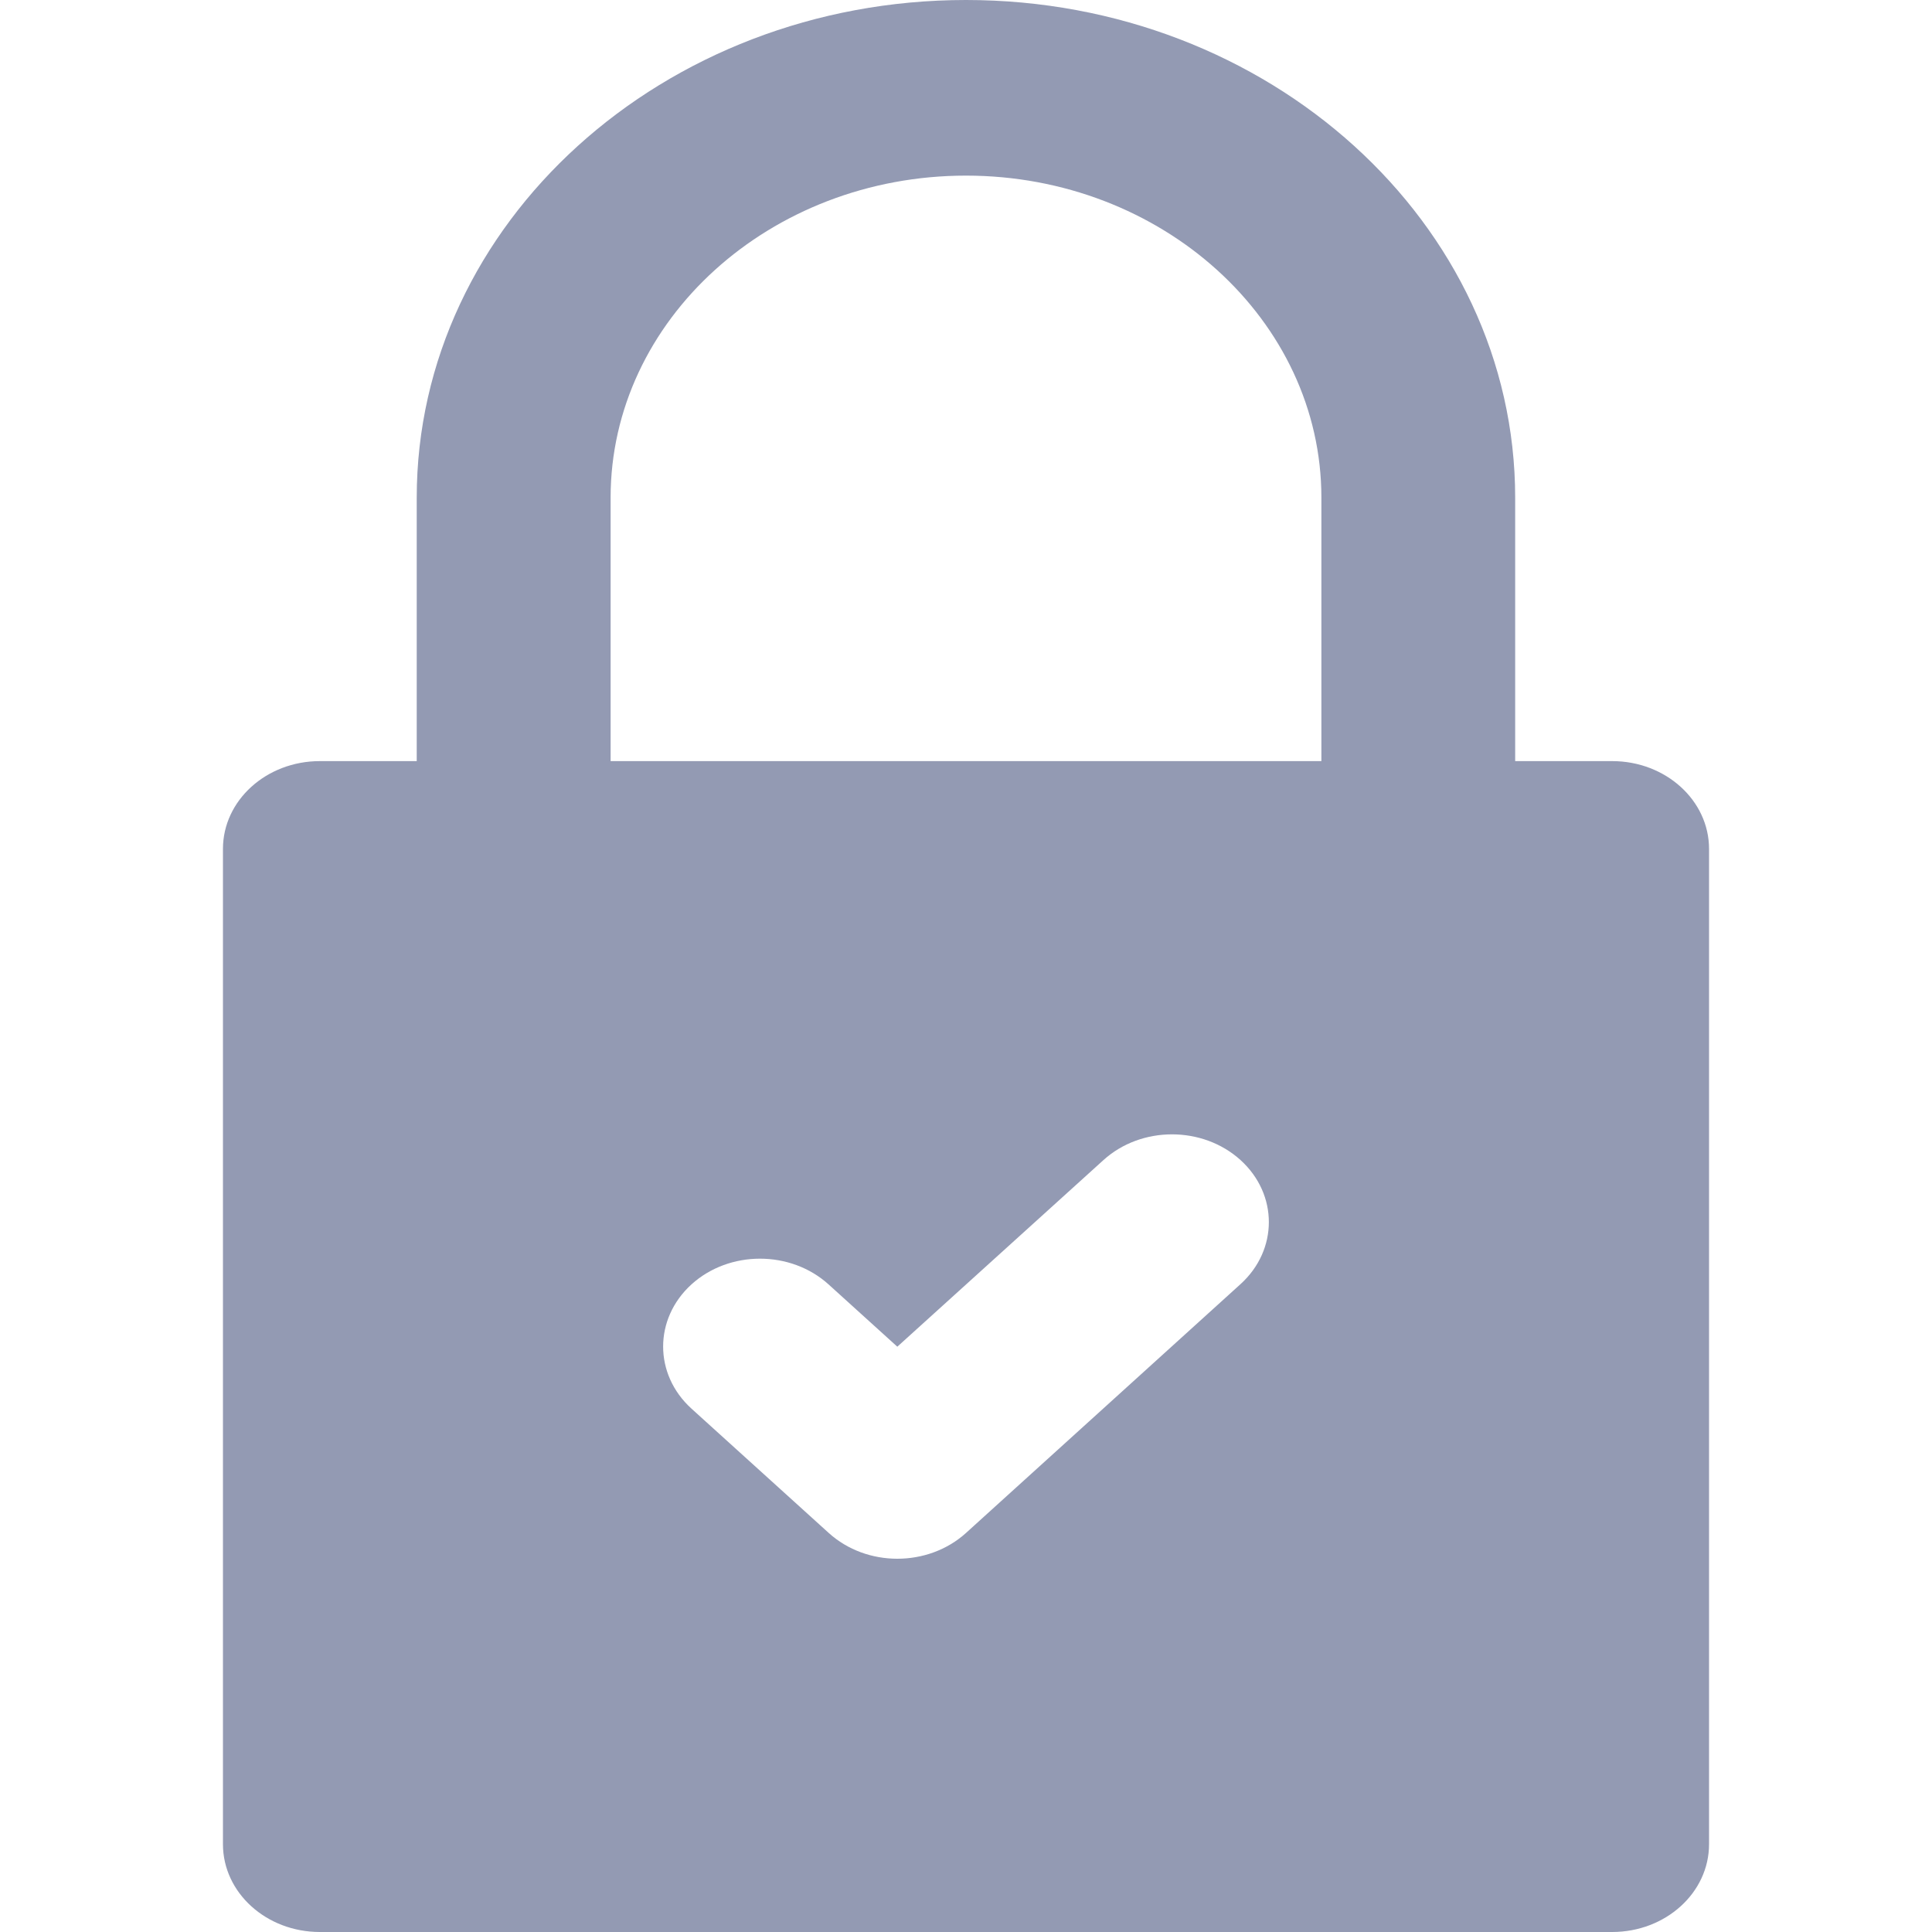 <svg width="20" height="20" viewBox="0 0 20 20" fill="none" xmlns="http://www.w3.org/2000/svg">
<path d="M3.311 20H16.689C17.243 20 17.692 19.593 17.692 19.091V8.788C17.692 8.286 17.243 7.879 16.689 7.879H15.685V5.152C15.685 2.311 13.135 0 10 0C6.865 0 4.314 2.311 4.314 5.152V7.879H3.311C2.757 7.879 2.308 8.286 2.308 8.788V19.091C2.308 19.593 2.757 20 3.311 20ZM12.841 13.294L9.999 15.87C9.803 16.047 9.546 16.136 9.289 16.136C9.032 16.136 8.776 16.047 8.58 15.87L7.158 14.582C6.767 14.227 6.767 13.652 7.158 13.296C7.55 12.941 8.185 12.941 8.577 13.296L9.289 13.941L11.423 12.009C11.815 11.654 12.45 11.654 12.842 12.009C13.233 12.364 13.233 12.939 12.841 13.294ZM6.321 5.152C6.321 3.314 7.971 1.818 10 1.818C12.028 1.818 13.679 3.314 13.679 5.152V7.879H6.321V5.152Z" fill="#939AB3"/>
</svg>
